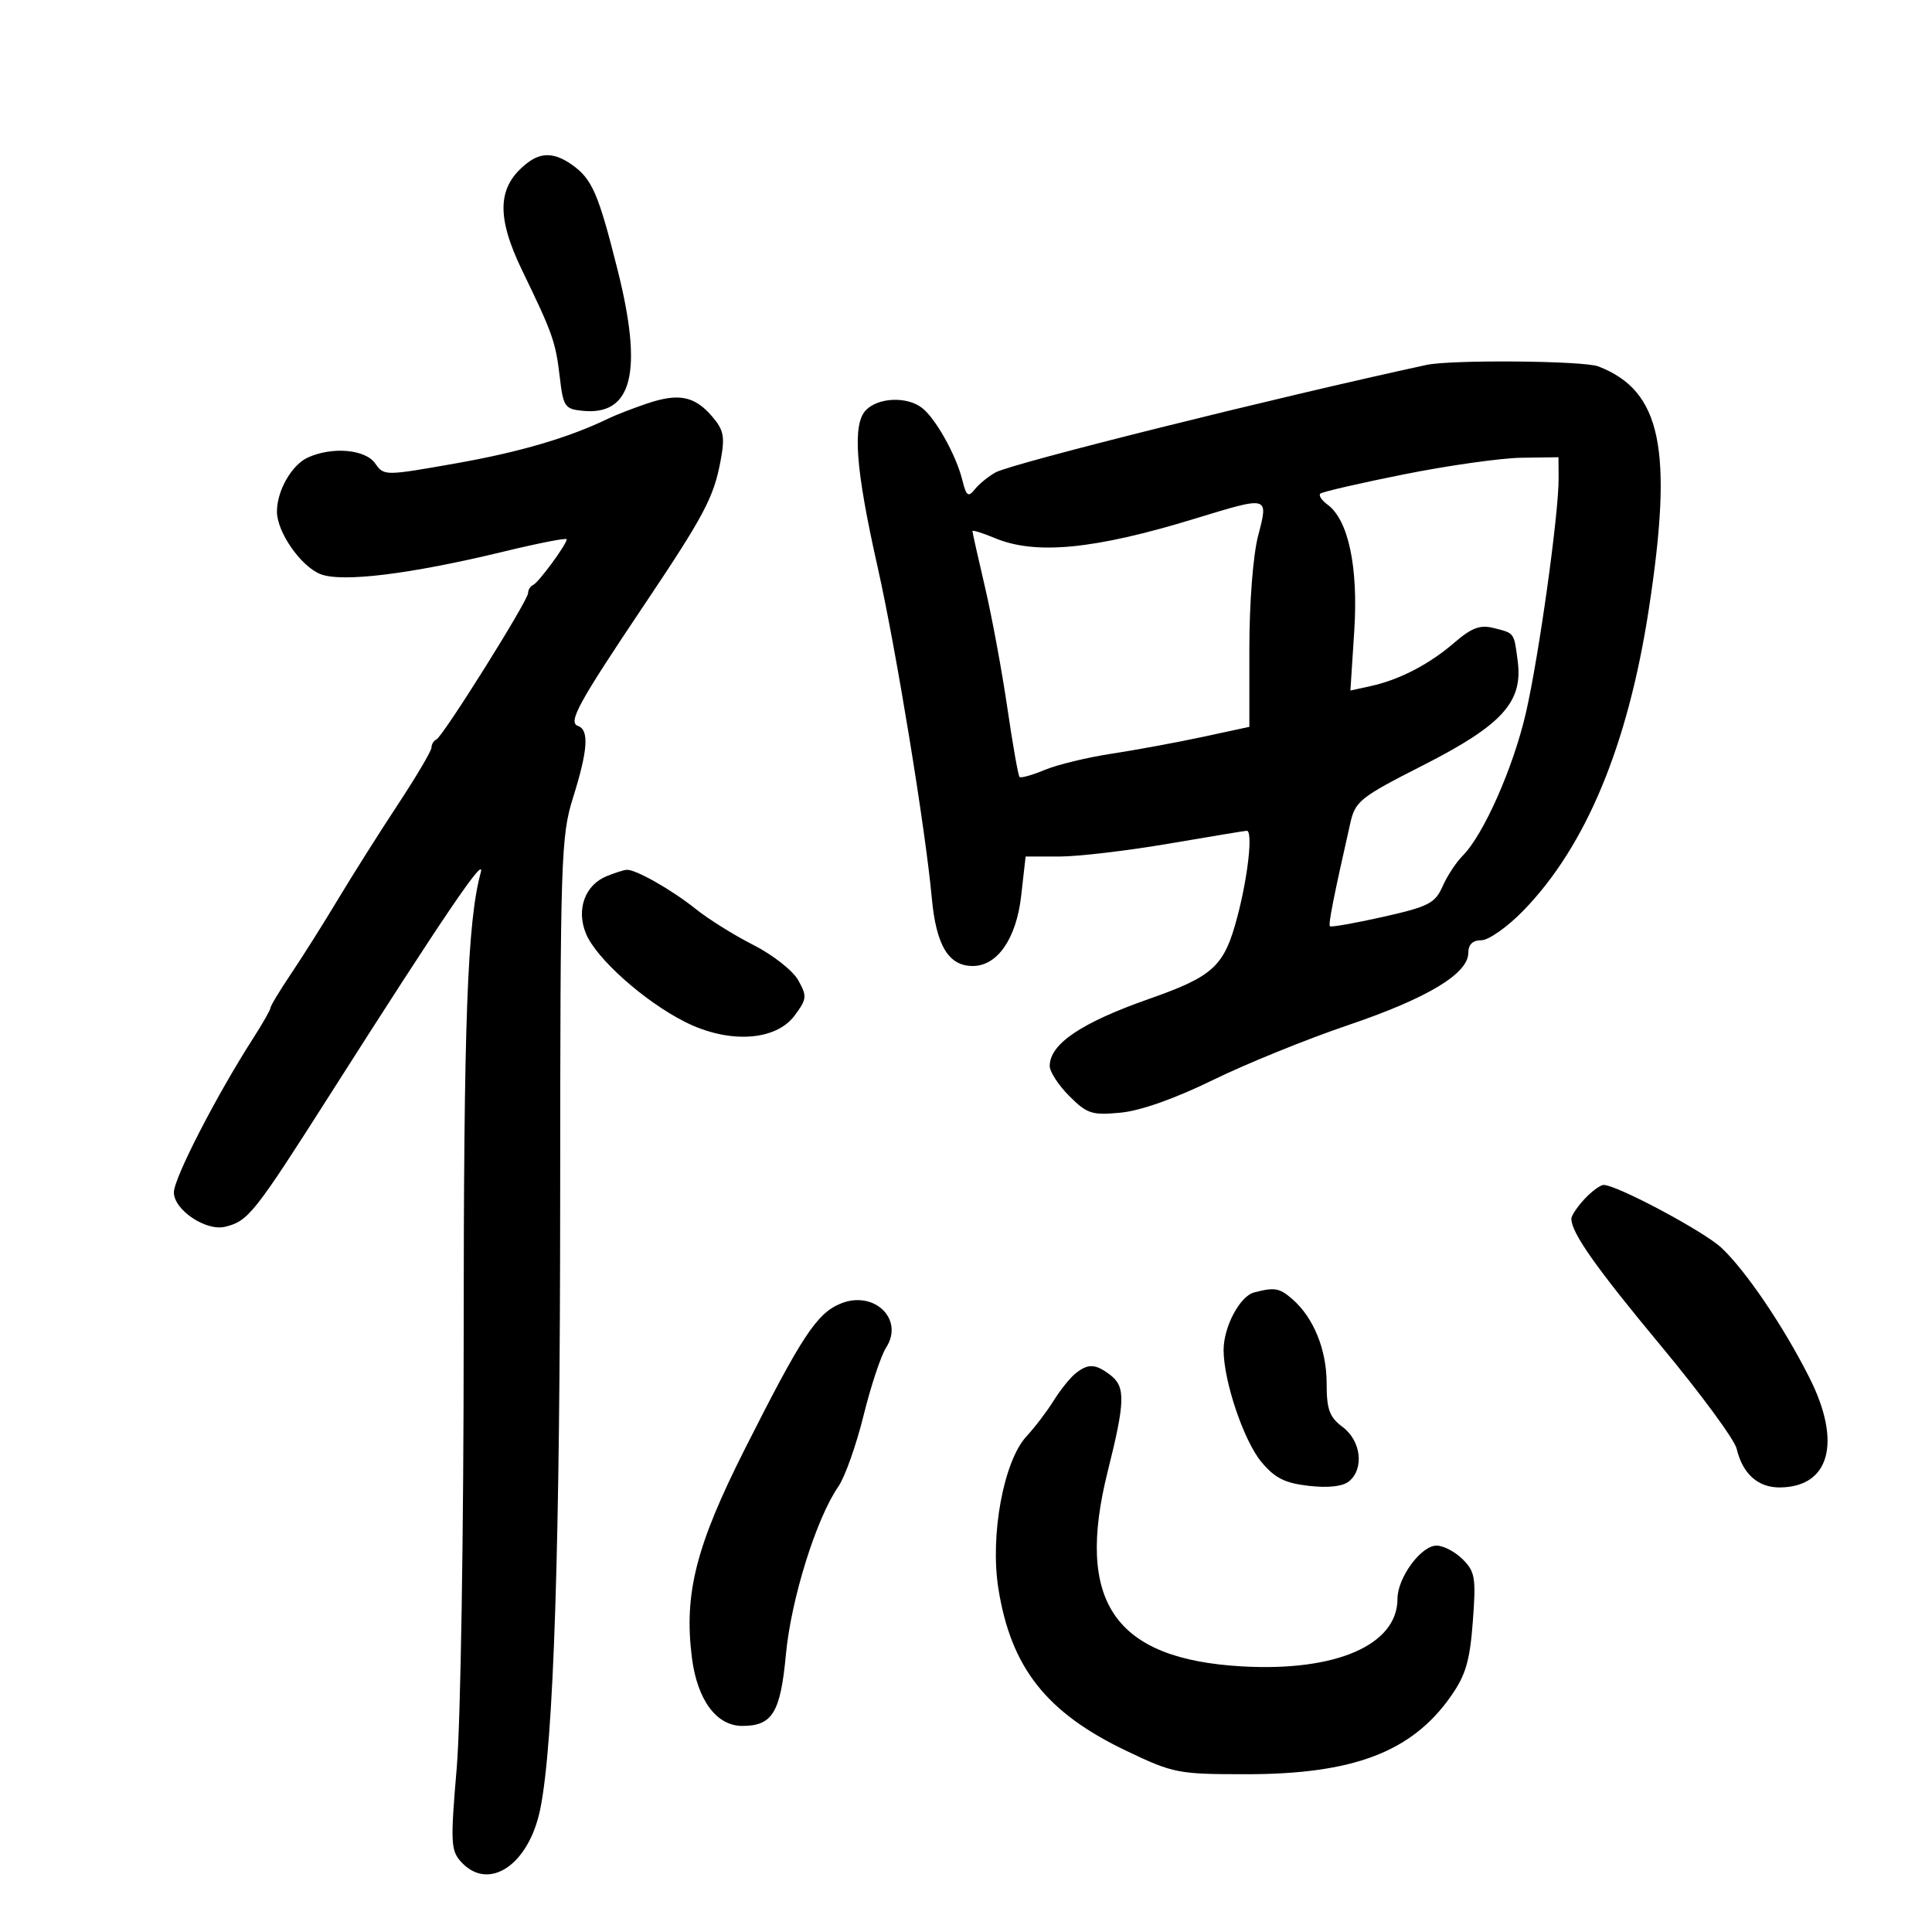 <svg xmlns="http://www.w3.org/2000/svg" width="300" height="300" viewBox="0 0 300 300" version="1.1">
	<path d="M 81.913 25.282 C 77.200 28.901, 76.980 33.542, 81.117 42.073 C 85.808 51.747, 86.278 53.078, 86.914 58.500 C 87.461 63.170, 87.698 63.519, 90.500 63.794 C 98.200 64.549, 99.878 57.745, 95.899 41.906 C 92.906 29.996, 91.936 27.769, 88.770 25.551 C 86.134 23.705, 84.072 23.624, 81.913 25.282 M 221.500 56.665 C 197.959 61.762, 157.088 71.959, 154.580 73.360 C 153.458 73.987, 152.005 75.174, 151.351 75.999 C 150.348 77.264, 150.047 77.031, 149.416 74.499 C 148.453 70.630, 145.249 64.916, 143.146 63.316 C 140.811 61.539, 136.433 61.710, 134.490 63.653 C 132.323 65.820, 132.826 72.720, 136.266 88 C 139.121 100.681, 143.696 128.619, 144.686 139.409 C 145.363 146.803, 147.283 150, 151.045 150 C 154.880 150, 157.816 145.749, 158.567 139.107 L 159.258 133 164.530 133 C 167.429 133, 175.066 132.100, 181.500 131 C 187.934 129.900, 193.379 129, 193.599 129 C 194.571 129, 193.797 136.069, 192.139 142.344 C 190.096 150.073, 188.475 151.579, 178.372 155.129 C 167.867 158.822, 163 162.116, 163 165.535 C 163 166.425, 164.371 168.524, 166.046 170.200 C 168.807 172.961, 169.553 173.201, 174.031 172.771 C 177.115 172.475, 182.487 170.574, 188.335 167.709 C 193.486 165.186, 202.946 161.345, 209.358 159.174 C 221.650 155.011, 228 151.187, 228 147.949 C 228 146.655, 228.684 146, 230.037 146 C 231.158 146, 234.089 143.927, 236.552 141.393 C 246.263 131.401, 252.773 115.766, 256.022 94.631 C 259.854 69.698, 257.981 60.679, 248.185 56.894 C 245.891 56.008, 225.348 55.832, 221.500 56.665 M 100.484 62.657 C 98.293 63.398, 95.600 64.441, 94.500 64.974 C 88.364 67.952, 80.765 70.189, 70.817 71.945 C 59.710 73.907, 59.623 73.907, 58.259 71.960 C 56.722 69.765, 51.591 69.317, 47.797 71.047 C 45.291 72.190, 42.998 76.209, 43.004 79.449 C 43.010 82.625, 46.702 87.931, 49.750 89.145 C 53.077 90.470, 63.731 89.160, 78.250 85.641 C 83.612 84.341, 88 83.483, 88 83.735 C 88 84.513, 83.617 90.481, 82.786 90.833 C 82.354 91.017, 82 91.584, 82 92.094 C 82 93.267, 68.769 114.384, 67.753 114.833 C 67.339 115.017, 67 115.581, 67 116.087 C 67 116.594, 64.638 120.594, 61.750 124.977 C 58.862 129.360, 54.700 135.948, 52.500 139.618 C 50.300 143.287, 47.038 148.463, 45.250 151.121 C 43.463 153.778, 42 156.197, 42 156.496 C 42 156.795, 40.777 158.943, 39.283 161.270 C 33.605 170.109, 27 182.951, 27 185.150 C 27 187.873, 31.981 191.218, 34.957 190.493 C 38.549 189.618, 39.468 188.460, 51.220 170 C 69.089 141.932, 75.444 132.574, 74.647 135.500 C 72.567 143.142, 72 158.575, 72 207.518 C 72 237.983, 71.525 267.448, 70.920 274.528 C 69.936 286.038, 69.995 287.337, 71.575 289.083 C 75.845 293.802, 82.119 289.633, 83.894 280.897 C 85.988 270.589, 86.971 240.196, 86.985 185.339 C 86.999 133.114, 87.106 129.841, 88.987 123.839 C 91.290 116.493, 91.506 113.345, 89.750 112.726 C 88.161 112.165, 89.761 109.238, 99.986 94 C 109.323 80.086, 110.826 77.253, 111.888 71.571 C 112.589 67.821, 112.399 66.804, 110.605 64.697 C 107.881 61.498, 105.395 60.996, 100.484 62.657 M 218.007 73.655 C 211.136 75.029, 205.286 76.380, 205.008 76.658 C 204.731 76.936, 205.238 77.701, 206.136 78.357 C 209.381 80.731, 210.931 88.056, 210.288 97.982 L 209.689 107.227 212.855 106.532 C 217.332 105.548, 221.953 103.144, 225.873 99.758 C 228.490 97.498, 229.834 96.993, 231.871 97.504 C 235.216 98.343, 235.079 98.157, 235.670 102.667 C 236.502 109.016, 233.258 112.584, 220.979 118.830 C 211.176 123.816, 210.446 124.397, 209.670 127.830 C 207.050 139.412, 206.237 143.535, 206.512 143.827 C 206.682 144.007, 210.393 143.352, 214.758 142.371 C 221.828 140.782, 222.837 140.265, 223.998 137.643 C 224.714 136.024, 226.120 133.880, 227.121 132.879 C 230.351 129.649, 234.958 119.259, 236.924 110.770 C 238.944 102.045, 242.056 79.750, 242.021 74.250 L 242 71 236.250 71.079 C 233.088 71.122, 224.878 72.282, 218.007 73.655 M 185.500 80.551 C 169.897 85.319, 160.803 86.198, 154.468 83.551 C 152.561 82.754, 151 82.269, 151 82.472 C 151 82.676, 151.877 86.590, 152.949 91.171 C 154.020 95.752, 155.580 104.173, 156.415 109.883 C 157.250 115.594, 158.104 120.438, 158.313 120.646 C 158.522 120.855, 160.280 120.363, 162.220 119.553 C 164.160 118.742, 168.842 117.608, 172.624 117.032 C 176.406 116.456, 182.762 115.282, 186.750 114.424 L 194 112.864 194 100.650 C 194 93.617, 194.574 86.222, 195.354 83.218 C 196.979 76.953, 197.137 76.996, 185.500 80.551 M 94.242 136.034 C 90.824 137.407, 89.439 141.230, 90.996 144.989 C 92.592 148.844, 99.987 155.440, 106.315 158.654 C 113.080 162.090, 120.418 161.681, 123.378 157.704 C 125.298 155.124, 125.342 154.700, 123.947 152.204 C 123.115 150.717, 119.991 148.261, 117.006 146.747 C 114.020 145.234, 109.985 142.716, 108.039 141.152 C 104.324 138.167, 98.659 134.956, 97.300 135.063 C 96.860 135.098, 95.484 135.535, 94.242 136.034 M 246.039 186.189 C 244.918 187.392, 244 188.765, 244 189.238 C 244 191.433, 247.786 196.801, 258 209.090 C 264.084 216.410, 269.333 223.547, 269.665 224.949 C 270.592 228.869, 272.983 231.003, 276.405 230.968 C 284.144 230.889, 286.010 223.928, 280.970 213.934 C 276.958 205.976, 271.140 197.378, 267.331 193.780 C 264.641 191.237, 251.084 184, 249.013 184 C 248.498 184, 247.160 184.985, 246.039 186.189 M 194.736 200.692 C 192.523 201.269, 190 206.033, 190 209.635 C 190 214.455, 193.136 223.738, 195.871 227.014 C 197.967 229.525, 199.516 230.304, 203.254 230.725 C 206.298 231.068, 208.521 230.812, 209.492 230.007 C 211.854 228.046, 211.345 223.734, 208.500 221.597 C 206.428 220.041, 206 218.880, 206 214.810 C 206 209.586, 203.983 204.616, 200.699 201.750 C 198.676 199.984, 197.946 199.855, 194.736 200.692 M 130.464 202.447 C 126.805 203.985, 124.457 207.563, 115.661 225 C 108.064 240.060, 106.184 247.461, 107.435 257.384 C 108.265 263.963, 111.242 268, 115.263 268 C 119.935 268, 121.193 265.942, 122.033 256.923 C 122.836 248.310, 126.741 235.803, 130.182 230.823 C 131.200 229.351, 132.957 224.401, 134.087 219.823 C 135.217 215.245, 136.798 210.483, 137.601 209.240 C 140.456 204.816, 135.668 200.259, 130.464 202.447 M 166.986 213.282 C 166.154 213.952, 164.633 215.850, 163.607 217.500 C 162.581 219.150, 160.690 221.633, 159.406 223.018 C 155.839 226.864, 153.707 238.407, 155.032 246.702 C 156.993 258.978, 162.495 265.946, 174.907 271.874 C 182.211 275.362, 182.918 275.500, 193.500 275.500 C 210.144 275.500, 219.204 272.054, 225.276 263.414 C 227.590 260.123, 228.235 257.936, 228.698 251.813 C 229.212 245.018, 229.056 244.056, 227.134 242.134 C 225.960 240.960, 224.131 240, 223.068 240 C 220.658 240, 217 244.984, 217 248.270 C 217 255.432, 207.431 259.587, 192.851 258.756 C 173.045 257.626, 166.930 248.738, 172.010 228.461 C 174.737 217.576, 174.792 215.314, 172.375 213.483 C 170.080 211.746, 168.948 211.703, 166.986 213.282" stroke="none" fill="black" fill-rule="evenodd"/>
</svg>